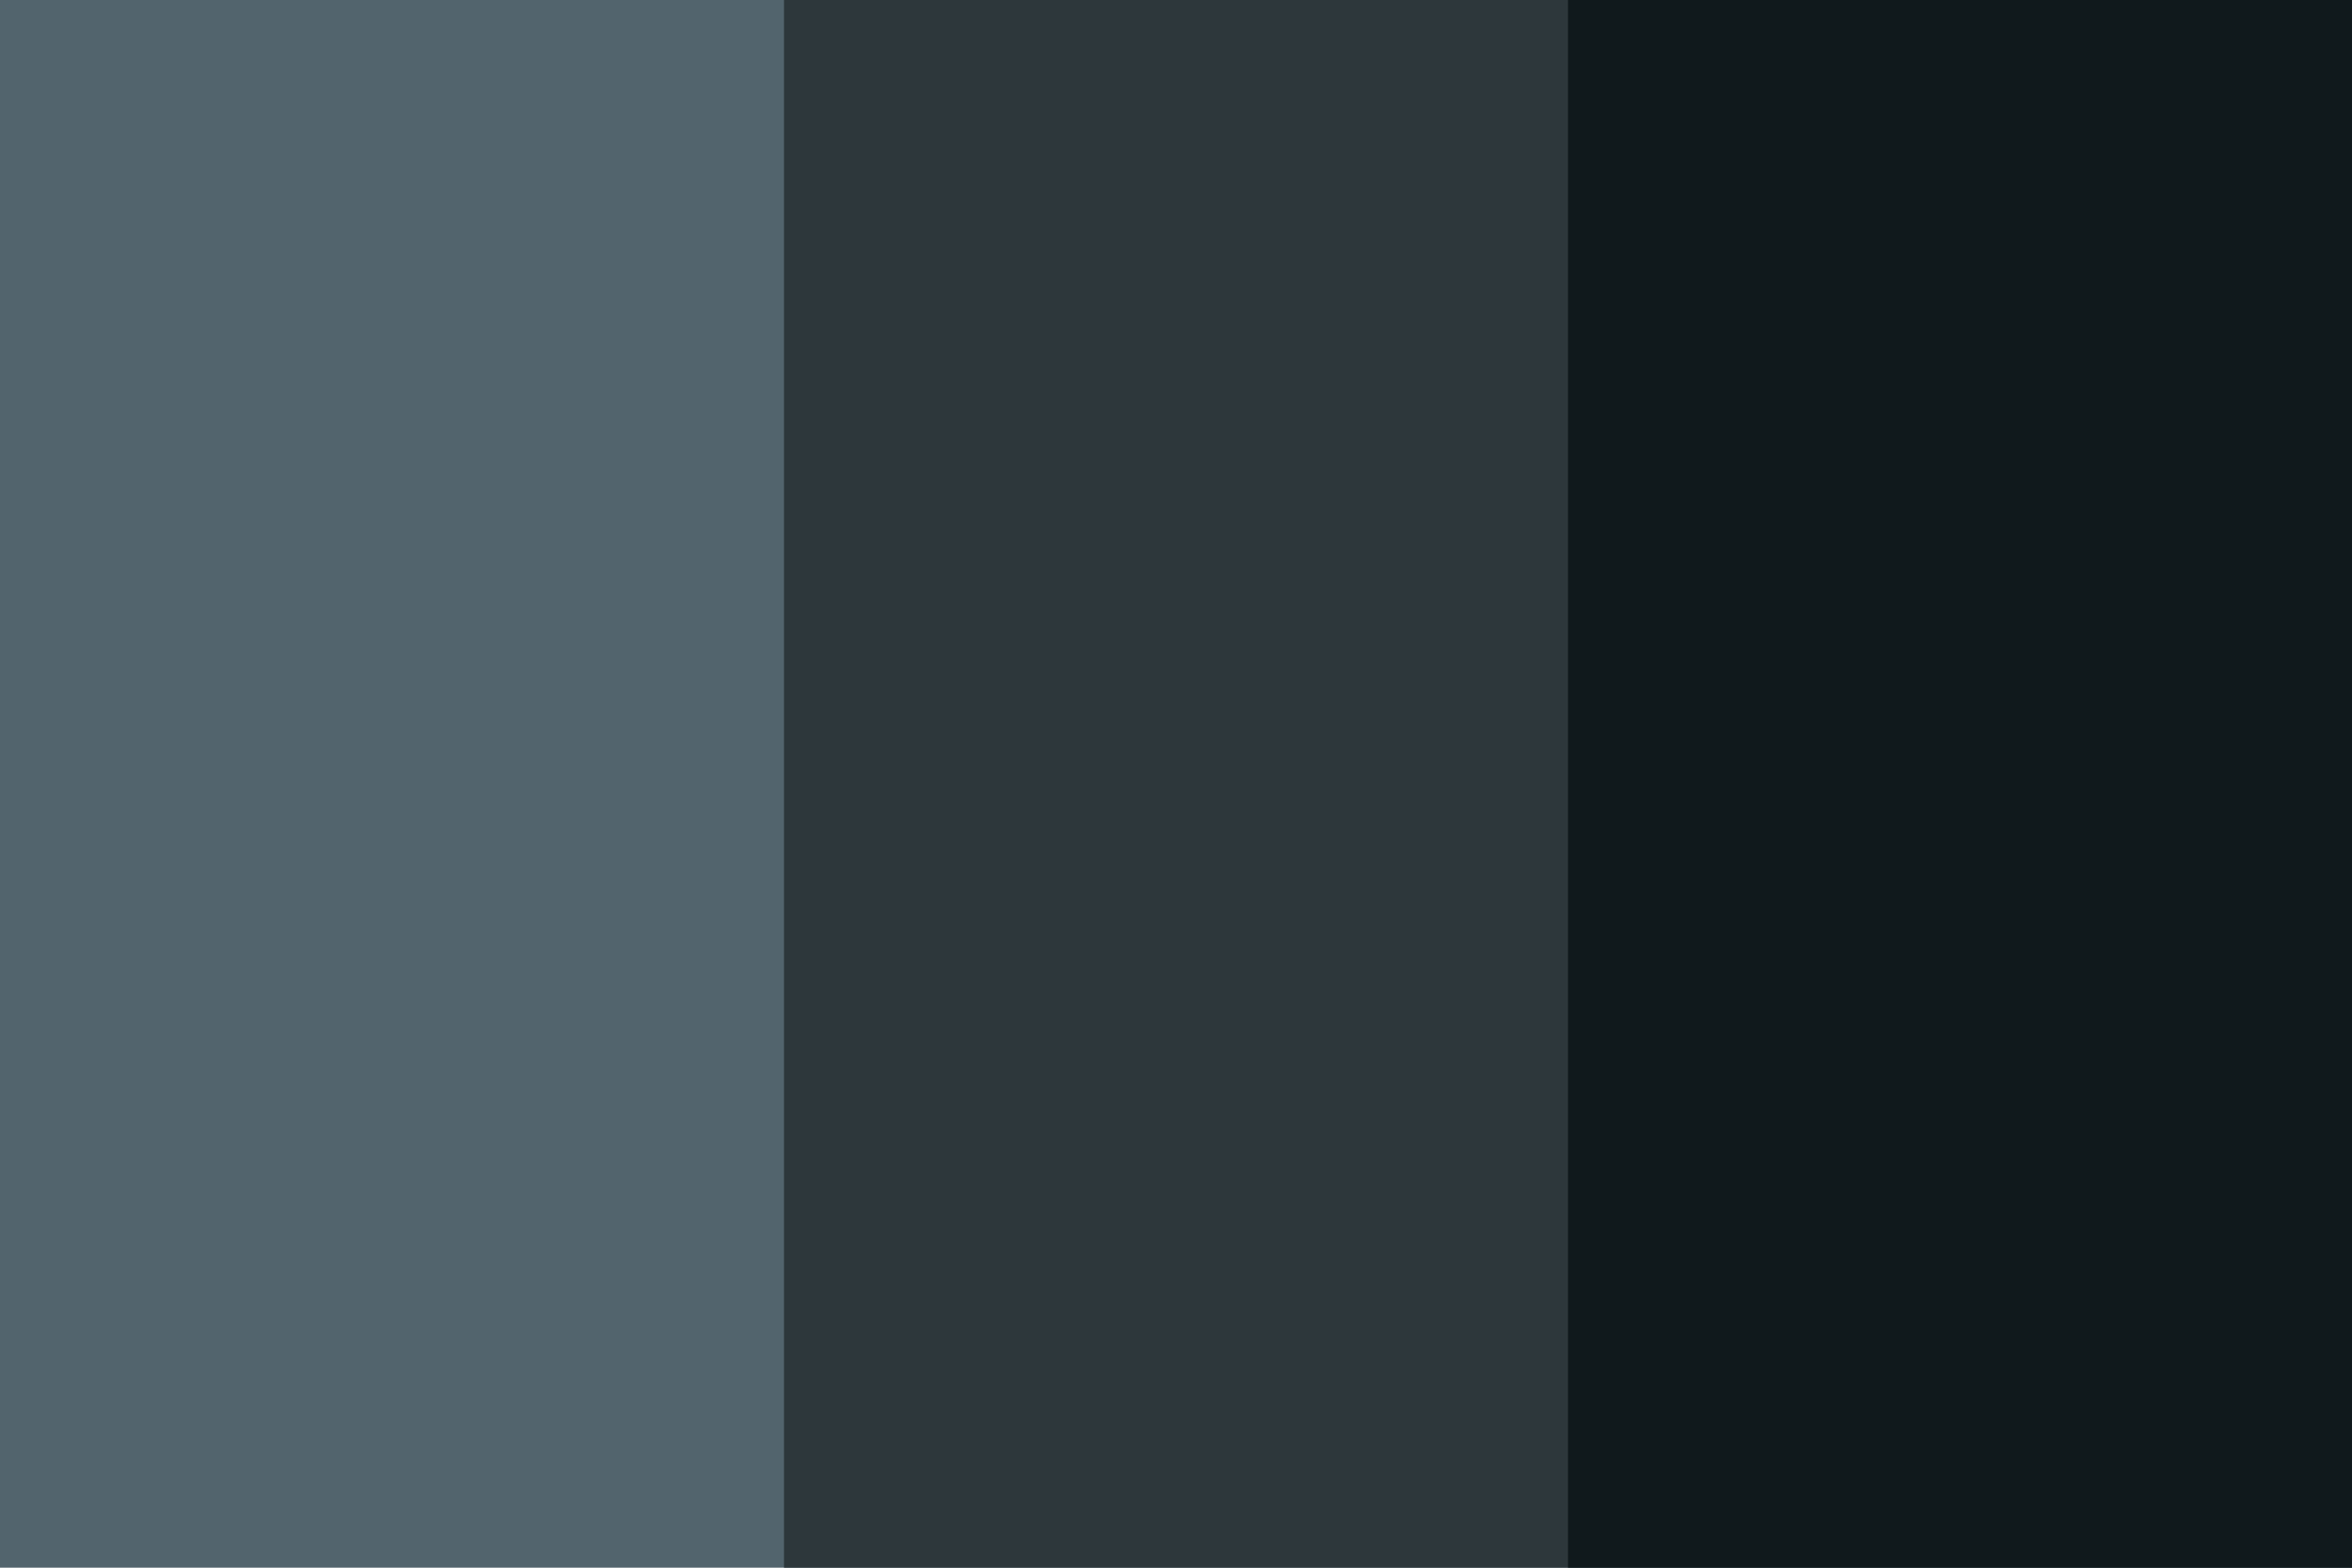 <svg width="2160" height="1440" viewBox="0 0 2160 1440" fill="none" xmlns="http://www.w3.org/2000/svg">
<path d="M2160 0H0V1440H2160V0Z" fill="#52646D"/>
<path d="M2160 0H720V1440H2160V0Z" fill="#2D373B"/>
<path d="M2160 0H1440V1440H2160V0Z" fill="#10191C"/>
</svg>
